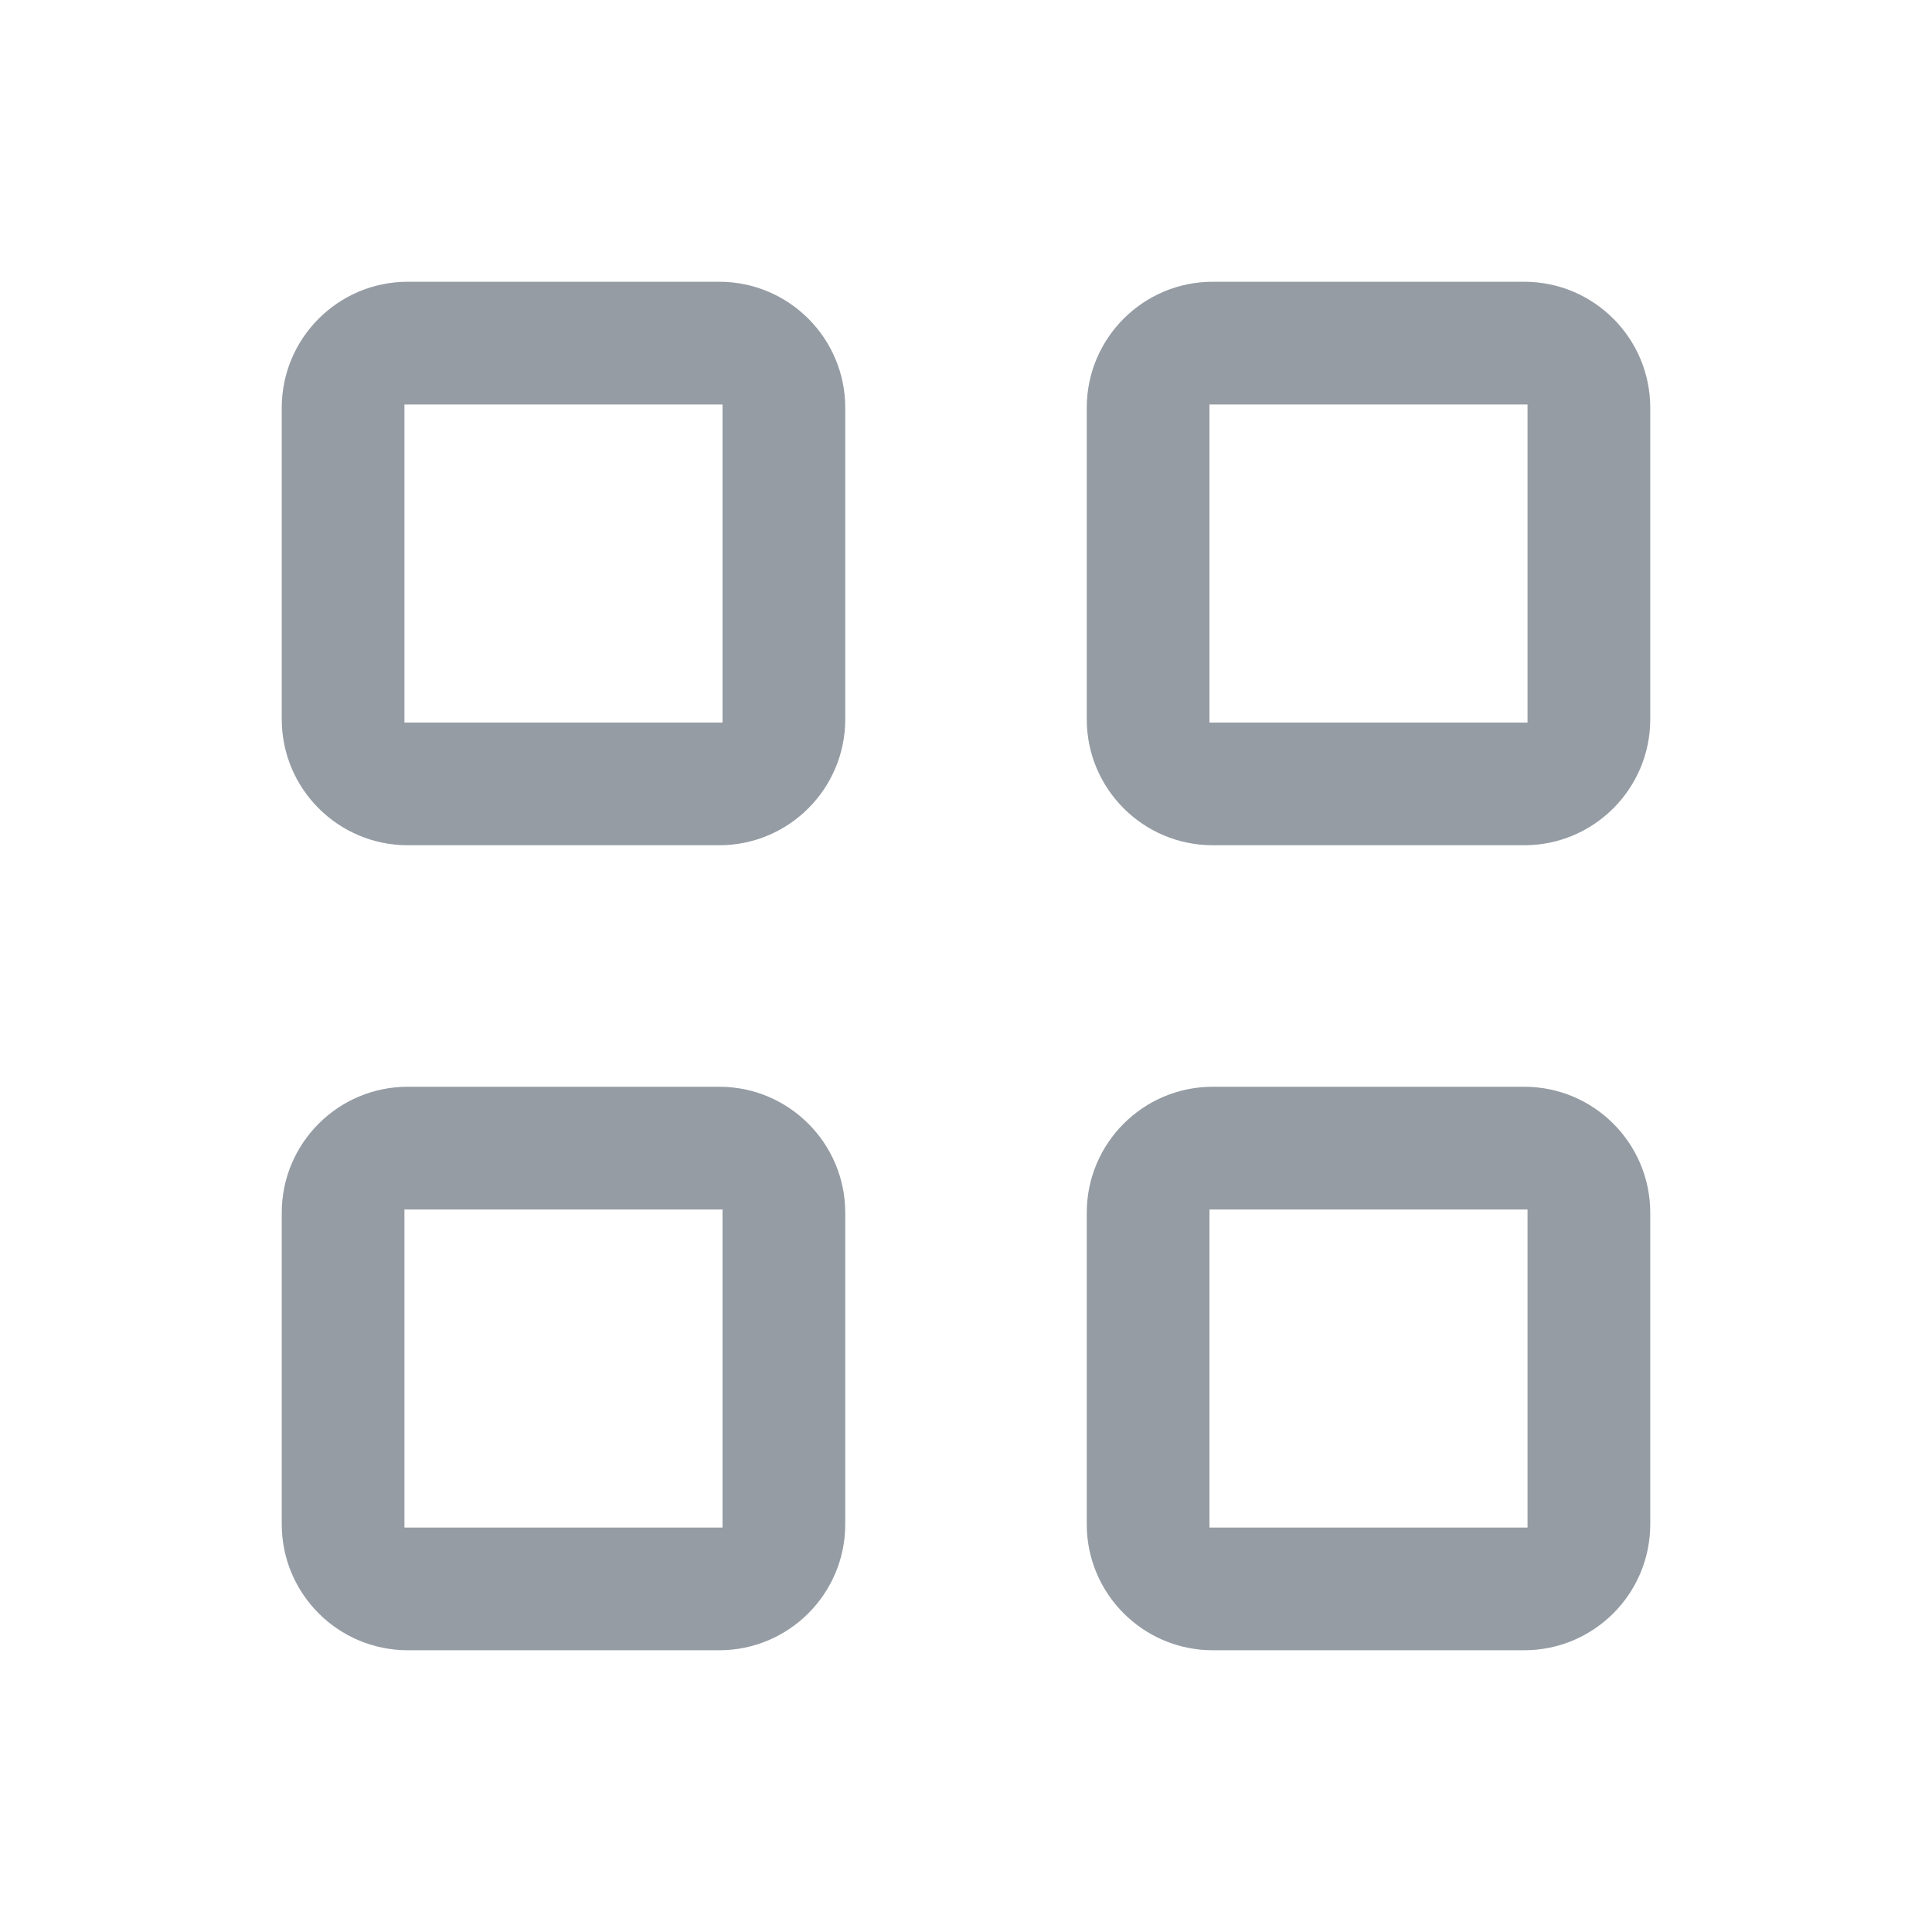 <svg width="42" height="42" viewBox="0 0 42 42" fill="none" xmlns="http://www.w3.org/2000/svg">
	<path fill-rule="evenodd" clip-rule="evenodd" d="M23.625 8.865C23.625 7.352 24.852 6.125 26.365 6.125H33.135C34.648 6.125 35.875 7.352 35.875 8.865V15.635C35.875 17.148 34.648 18.375 33.135 18.375H26.365C24.852 18.375 23.625 17.148 23.625 15.635V8.865ZM26.293 8.793H33.207V15.708H26.293V8.793ZM8.865 23.625C7.352 23.625 6.125 24.852 6.125 26.365V33.135C6.125 34.648 7.352 35.875 8.865 35.875H15.635C17.148 35.875 18.375 34.648 18.375 33.135V26.365C18.375 24.852 17.148 23.625 15.635 23.625H8.865ZM15.707 26.293H8.792V33.208H15.707V26.293ZM26.365 23.625C24.852 23.625 23.625 24.852 23.625 26.365V33.135C23.625 34.648 24.852 35.875 26.365 35.875H33.135C34.648 35.875 35.875 34.648 35.875 33.135V26.365C35.875 24.852 34.648 23.625 33.135 23.625H26.365ZM33.207 26.293H26.293V33.208H33.207V26.293ZM8.865 6.125C7.352 6.125 6.125 7.352 6.125 8.865V15.635C6.125 17.148 7.352 18.375 8.865 18.375H15.635C17.148 18.375 18.375 17.148 18.375 15.635V8.865C18.375 7.352 17.148 6.125 15.635 6.125H8.865ZM15.707 8.793H8.792V15.708H15.707V8.793Z" fill="#959CA4"/>
</svg>